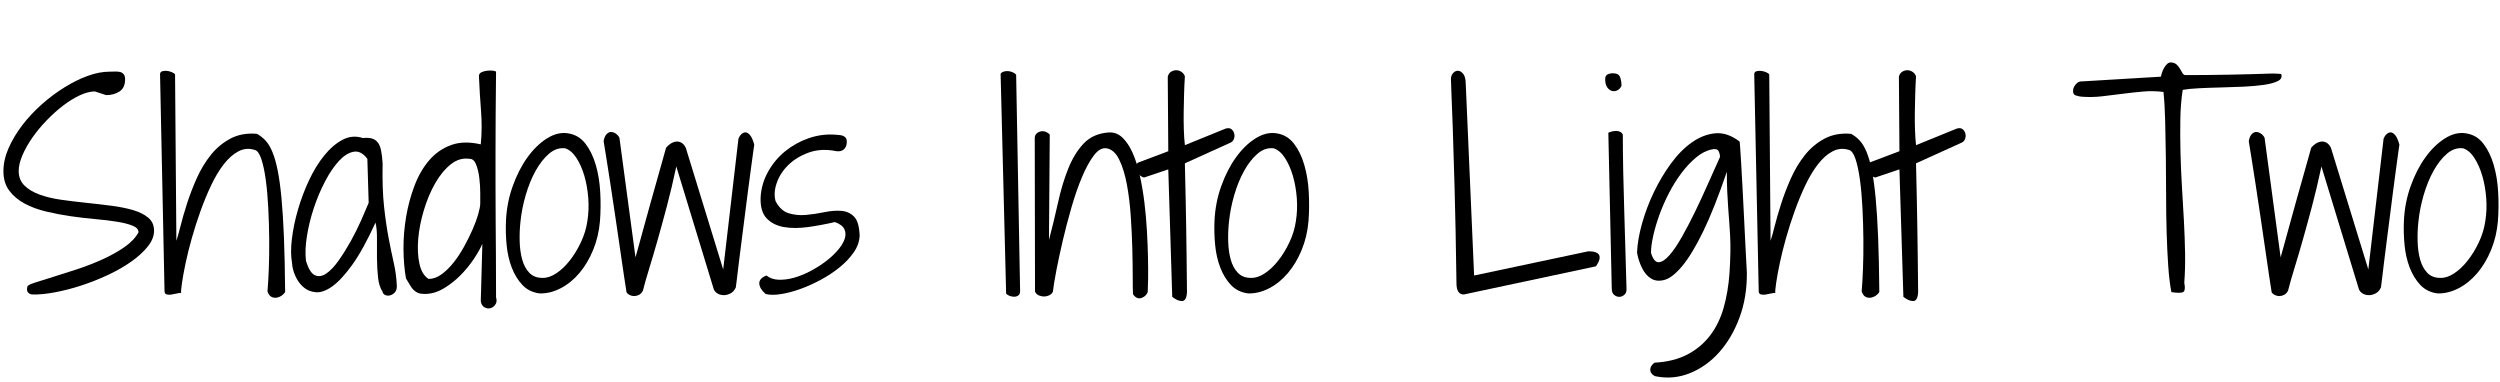 <svg width="151.89" height="23.219" viewBox="0 0 151.89 23.219" xmlns="http://www.w3.org/2000/svg"><path transform="translate(0 17.891) scale(.016 -.016)" d="m104 30q1 6 28.5 15t68.5 21.5 91 29 96.5 37.5 83.5 46.5 54 56.5q0 16-22 25t-58 15-82 10-94.5 11-94.5 18-82 30.5-58 49-22 73.5q0 43 19.5 87.5t51.5 86.5 73.5 79 86.5 65 89 44 82 16q10 0 21 0.5t19.5-1.5 14-8.5 5.5-19.5q0-32-21-46t-51-14l-43 14q-25 0-56.5-14.5t-63.5-39-62.5-56-54-65-38-67-14.5-60.5q0-34 22-55.5t58-34.5 82.5-19.5 94.5-11.5 94.5-11 82.5-16.5 58-29 22-49.5q0-30-24-60t-63-57.5-89.5-51-101.5-40-99.5-25.5-83.5-8q-10 0-17 7t-3 23z"/><path transform="translate(9.484 17.891) scale(.016 -.016)" d="m423 12q3 34 5 86t1.5 111-3.5 118.5-9.5 107.5-17 79.5-25.5 34.5q-32 10-61.5-5.5t-55.5-49-48-80-40.5-98-33-103-23.5-94.5-13.5-73.5-3.5-39.5q-7 0-17.5-2.5t-20.5-4-17.5 1-7.5 12.5l-17 823q0 9 8 11.5t18 1.5 19-5 12-8l5-632q6 17 15.5 55t24.5 85 37 96.5 53.5 89 75 62.5 100.5 18q18-10 32.5-25.5t26-43 20-69.5 14.5-105 9.5-151 4.5-206q-3-7-12-13.5t-19.5-8.5-20.5 3-15 21z"/><path transform="translate(17.391 17.891) scale(.016 -.016)" d="m366 10q-14 21-17.5 55t-4 71.5 0 74-5.5 62.5q-47-103-88.5-160.5t-76-82-62.5-22-47.5 20-30.5 43-12 48.5q-7 38-0.5 91.5t23 110.5 42 111.5 58 94.5 69.5 59.5 77 6.5q20 2 33.5-1.5t22.5-14.5 13-30.5 6-49.5q-2-97 5.5-165t17.5-120 19.5-94 11.5-87q0-16-8-24.5t-18-11-18.5 1.5-9.5 12zm-58 505q-24 32-52 27t-55.5-34.5-52.5-77-43-101.5-26.5-107.5-3.5-94.5q14-45 34-54t43 6.5 47 49.5 46 73.5 39.5 79 28.5 66.5z"/><path transform="translate(24.266 17.891) scale(.016 -.016)" d="m315 192q-11-25-33-58t-51-62-63.5-49.5-71.5-20.5q-16 0-25.5 4t-17 11.5-13.5 18.5-15 25q-9 50-9.5 111t10 123 32 118.5 56 96.5 83 57.5 112.5 2.5q6 63 1 126.5t-8 132.5q0 10 9 14.5t20.5 6 22 0.5 13.5-4q-1-90-1.5-165t-0.5-141.5 0-128.5 0.5-127 1-137 0.5-158q5-16-2.5-27t-18.5-14-22.5 3-14.5 23zm-48 323q-38 6-71.5-20.5t-59.5-72-43-102-21.5-109 4.5-94.5 35-58q25 0 49 17.5t45.5 44.5 40 60.5 32.5 65.5 21.5 58.5 7.5 40.5q0 11 0 39t-3.5 57-12 51-24.5 22z"/><path transform="translate(30.469 17.891) scale(.016 -.016)" d="m145 4q-40 5-65.5 32t-40.5 66-19.5 85.5-2.5 91.5q3 69 25.5 132t56 109.5 74 72 79.5 19.5q41-6 66.5-39t39.5-81 17-104.5-1-108.5q-5-59-26-110t-52.5-88-71-57.5-79.5-19.5zm97 551q-33 4-61.5-20.5t-51-65-37.5-92-20-101.5q-4-36-3-74t9.5-69 27-50.5 49.5-19.5q25-1 52.5 17t51.5 48.5 42.5 69.5 24.5 80q7 43 3.5 88.5t-15 84.5-30 67.5-42.5 36.5z"/><path transform="translate(36.578 17.891) scale(.016 -.016)" d="m93 8q-3 17-9.5 61.5t-15 102.5-18 123-18.5 123-16 102.5-10 61.5q3 18 11 26.5t17 8.5 18-6 14-16l61-454q3 11 12 43t20.5 74.5 25 90.5 25.5 90.5 21 74.5 12 43q7 9 17 15.5t20.5 8 20.5-4 17-19.5l142-462 58 497q4 10 11.5 17t16 6.5 17-11 15.5-35.5q-1-6-4.5-31.5t-8.5-62.5-11-83-12-94-12-94-10.5-83-7.5-62.5-4-31.5q-7-16-20.5-23t-27-6.5-24 7.5-13.5 19l-141 462q-18-84-36.5-153.5t-35-127.5-31-105-24.5-86q-6-11-15-15.5t-18-4.5-17 4-12 10z"/><path transform="translate(45.828 17.891) scale(.016 -.016)" d="m46 72q19-15 46.5-16t58 7.5 62 25 58 36.5 46 42.5 26.5 43-1 37.5-36 27q-51-12-102-19t-91.5 0-65.5 33-23 80q3 52 28.5 97.5t65 77.5 88 49 98.5 14q10-1 18.5-1.5t15.5-3.5 10.5-9 2.5-18q-1-15-11-24t-27-7q-59 12-106-5t-78-47.5-44-68.5-4-69q19-36 49.5-45.5t65-6.5 70.5 10.5 65 5 48-22 21-71.5q-1-33-22-63.5t-53.5-57-72.5-48-79.5-35.5-74-19-55.5 1q-23 20-24 39.5t27 30.5z"/><path transform="translate(60.297 17.891) scale(.016 -.016)" d="m31 838q4 6 12.5 8.5t17.5 1.5 17.5-5 11.5-9l15-820q0-12-6-17t-14.5-5.5-17.5 2.5-15 9z"/><path transform="translate(62.547 17.891) scale(.016 -.016)" d="m20 596q1 10 8 16t16 7.5 18-2 15-10.5l-3-400q19 72 34.5 142.5t38.5 128 58 95 93 42.5q31 3 54-18.5t39.5-58.5 27.5-86.5 17.5-103 9.5-107.5 4-100 0.5-81-1.5-51q-7-17-24.5-22.5t-31.5 14.5q-1 19-1 65.5t-1.5 106.5-6 125.5-15 121-29 93-47.5 42.5q-25 4-48.5-27t-45-82-40-115-33-126-24.5-114-13-80q-3-8-12-13t-19.5-5.5-21 3.5-15.5 15z"/><path transform="translate(69.828 17.891) scale(.016 -.016)" d="m72 475-92-31q-11 3-18.5 11t-10.5 17-1.5 17 8.5 12l114 43-2 283q3 13 13 19t20.5 5.5 19.5-7 12-16.5q-2-31-3-65.5t-1.5-69 0.5-67 4-59.5l155 63q14 4 22-2.5t10.5-17-1.5-20.5-14-14l-172-78q0-10 1-47.5t2-88.5 2-109 1.5-109 1-88.5 0.5-47.5q-2-33-19-33t-37 16z"/><path transform="translate(73.516 17.891) scale(.016 -.016)" d="m145 4q-40 5-65.5 32t-40.5 66-19.5 85.5-2.5 91.5q3 69 25.5 132t56 109.5 74 72 79.5 19.5q41-6 66.5-39t39.5-81 17-104.5-1-108.5q-5-59-26-110t-52.5-88-71-57.5-79.5-19.5zm97 551q-33 4-61.5-20.5t-51-65-37.5-92-20-101.5q-4-36-3-74t9.5-69 27-50.5 49.5-19.5q25-1 52.5 17t51.5 48.5 42.5 69.5 24.5 80q7 43 3.5 88.5t-15 84.5-30 67.5-42.5 36.5z"/><path transform="translate(87.625 17.891) scale(.016 -.016)" d="m54 43q-3 214-7 356.5t-7 231-5 131-2 55.5q0 15 8.5 24t18.5 8.5 19-11 10-33.5l32-733 434 92q67 0 29-57l-502-107q-28 0-28 43z"/><path transform="translate(97.172 17.891) scale(.016 -.016)" d="m34 614q6 3 14 5t15.5 2 14.5-3 11-11q0-65 1.5-140.5t4-153 4.5-152.5 4-139q1-15-8-23t-19.5-8-19.5 7.5-9 23.5zm-12 204q0 13 9 17.5t20 4.5q22 0 27.5-14.5t5.5-33.5q-6-12-16-17t-20.5-2-18 14-7.5 31z"/><path transform="translate(99.156 17.891) scale(.016 -.016)" d="m85-259q74 4 126 31.5t86 72.5 51 105 22 130q3 45 3.5 79.5t-1 63-3.5 54.5-4 54-3.5 60.5-1.5 74.5q-48-141-90-227t-78.5-130-66-53-51.5 3.5-36 41-19 58.5q2 50 19 110.5t45 119 65 109 80 80.5 88.5 34 91.5-31q1 1 2.5-22t4-62 5-90.5 5.5-107.5 5.5-112 5.5-104q1-93-28-171t-77.5-132-111-79-128.5-12q-3 0-9.5 4t-10 11-1.5 16.5 15 20.5zm-13 417q11-36 29-35.5t40.5 26 47.5 69.5 50.5 96.5 49.5 107 45 100.5q0 12-5.5 22.5t-24.5 6.5q-31-6-60.5-30.5t-55.5-59-47.5-76-36.5-83-23.5-79.5-8.5-65z"/><path transform="translate(106.34 17.891) scale(.016 -.016)" d="m423 12q3 34 5 86t1.5 111-3.5 118.5-9.5 107.5-17 79.5-25.5 34.5q-32 10-61.5-5.5t-55.5-49-48-80-40.5-98-33-103-23.5-94.5-13.5-73.5-3.5-39.5q-7 0-17.5-2.5t-20.5-4-17.5 1-7.5 12.5l-17 823q0 9 8 11.5t18 1.5 19-5 12-8l5-632q6 17 15.5 55t24.5 85 37 96.5 53.5 89 75 62.5 100.5 18q18-10 32.5-25.5t26-43 20-69.5 14.5-105 9.5-151 4.5-206q-3-7-12-13.5t-19.5-8.5-20.5 3-15 21z"/><path transform="translate(114.25 17.891) scale(.016 -.016)" d="m72 475-92-31q-11 3-18.5 11t-10.5 17-1.5 17 8.5 12l114 43-2 283q3 13 13 19t20.5 5.5 19.5-7 12-16.5q-2-31-3-65.5t-1.5-69 0.5-67 4-59.5l155 63q14 4 22-2.5t10.5-17-1.5-20.5-14-14l-172-78q0-10 1-47.5t2-88.5 2-109 1.5-109 1-88.5 0.5-47.5q-2-33-19-33t-37 16z"/><path transform="translate(125.94 17.891) scale(.016 -.016)" d="m344 769q-39 5-78 1.5t-77.5-8.5-77.5-9.5-78-1.5q-11 1-22.5 5t-9.5 21q1 11 11 22t21 10l301 18q1 5 4 14.5t8 18.5 12 15.5 16 5.5q13-1 20.5-8.5t12.5-16 9-15.5 10-8q161 0 331 6 3 0 16-0.5t18-1.5q6-17-12.5-26.5t-53-14.5-78.5-7-87.5-3-82-3-60.5-6q-8-52-9-112t0.5-124 5.5-130 7.5-130 4.5-124-3-112q6-32-5.5-36.5t-43.5 0.5q-8 41-12 99.5t-6 127-2 142-1 144.5-2.5 134.5-6.5 112.5z"/><path transform="translate(136.53 17.891) scale(.016 -.016)" d="m93 8q-3 17-9.5 61.5t-15 102.5-18 123-18.5 123-16 102.5-10 61.5q3 18 11 26.5t17 8.5 18-6 14-16l61-454q3 11 12 43t20.5 74.5 25 90.5 25.5 90.5 21 74.5 12 43q7 9 17 15.5t20.5 8 20.5-4 17-19.5l142-462 58 497q4 10 11.5 17t16 6.5 17-11 15.5-35.5q-1-6-4.5-31.5t-8.5-62.5-11-83-12-94-12-94-10.5-83-7.5-62.5-4-31.5q-7-16-20.5-23t-27-6.5-24 7.5-13.5 19l-141 462q-18-84-36.5-153.5t-35-127.5-31-105-24.5-86q-6-11-15-15.5t-18-4.5-17 4-12 10z"/><path transform="translate(145.78 17.891) scale(.016 -.016)" d="m145 4q-40 5-65.5 32t-40.5 66-19.5 85.5-2.5 91.5q3 69 25.5 132t56 109.5 74 72 79.5 19.5q41-6 66.5-39t39.5-81 17-104.5-1-108.5q-5-59-26-110t-52.5-88-71-57.5-79.5-19.5zm97 551q-33 4-61.5-20.5t-51-65-37.5-92-20-101.5q-4-36-3-74t9.5-69 27-50.5 49.5-19.5q25-1 52.5 17t51.5 48.5 42.5 69.5 24.5 80q7 43 3.5 88.5t-15 84.5-30 67.5-42.5 36.5z"/></svg>
